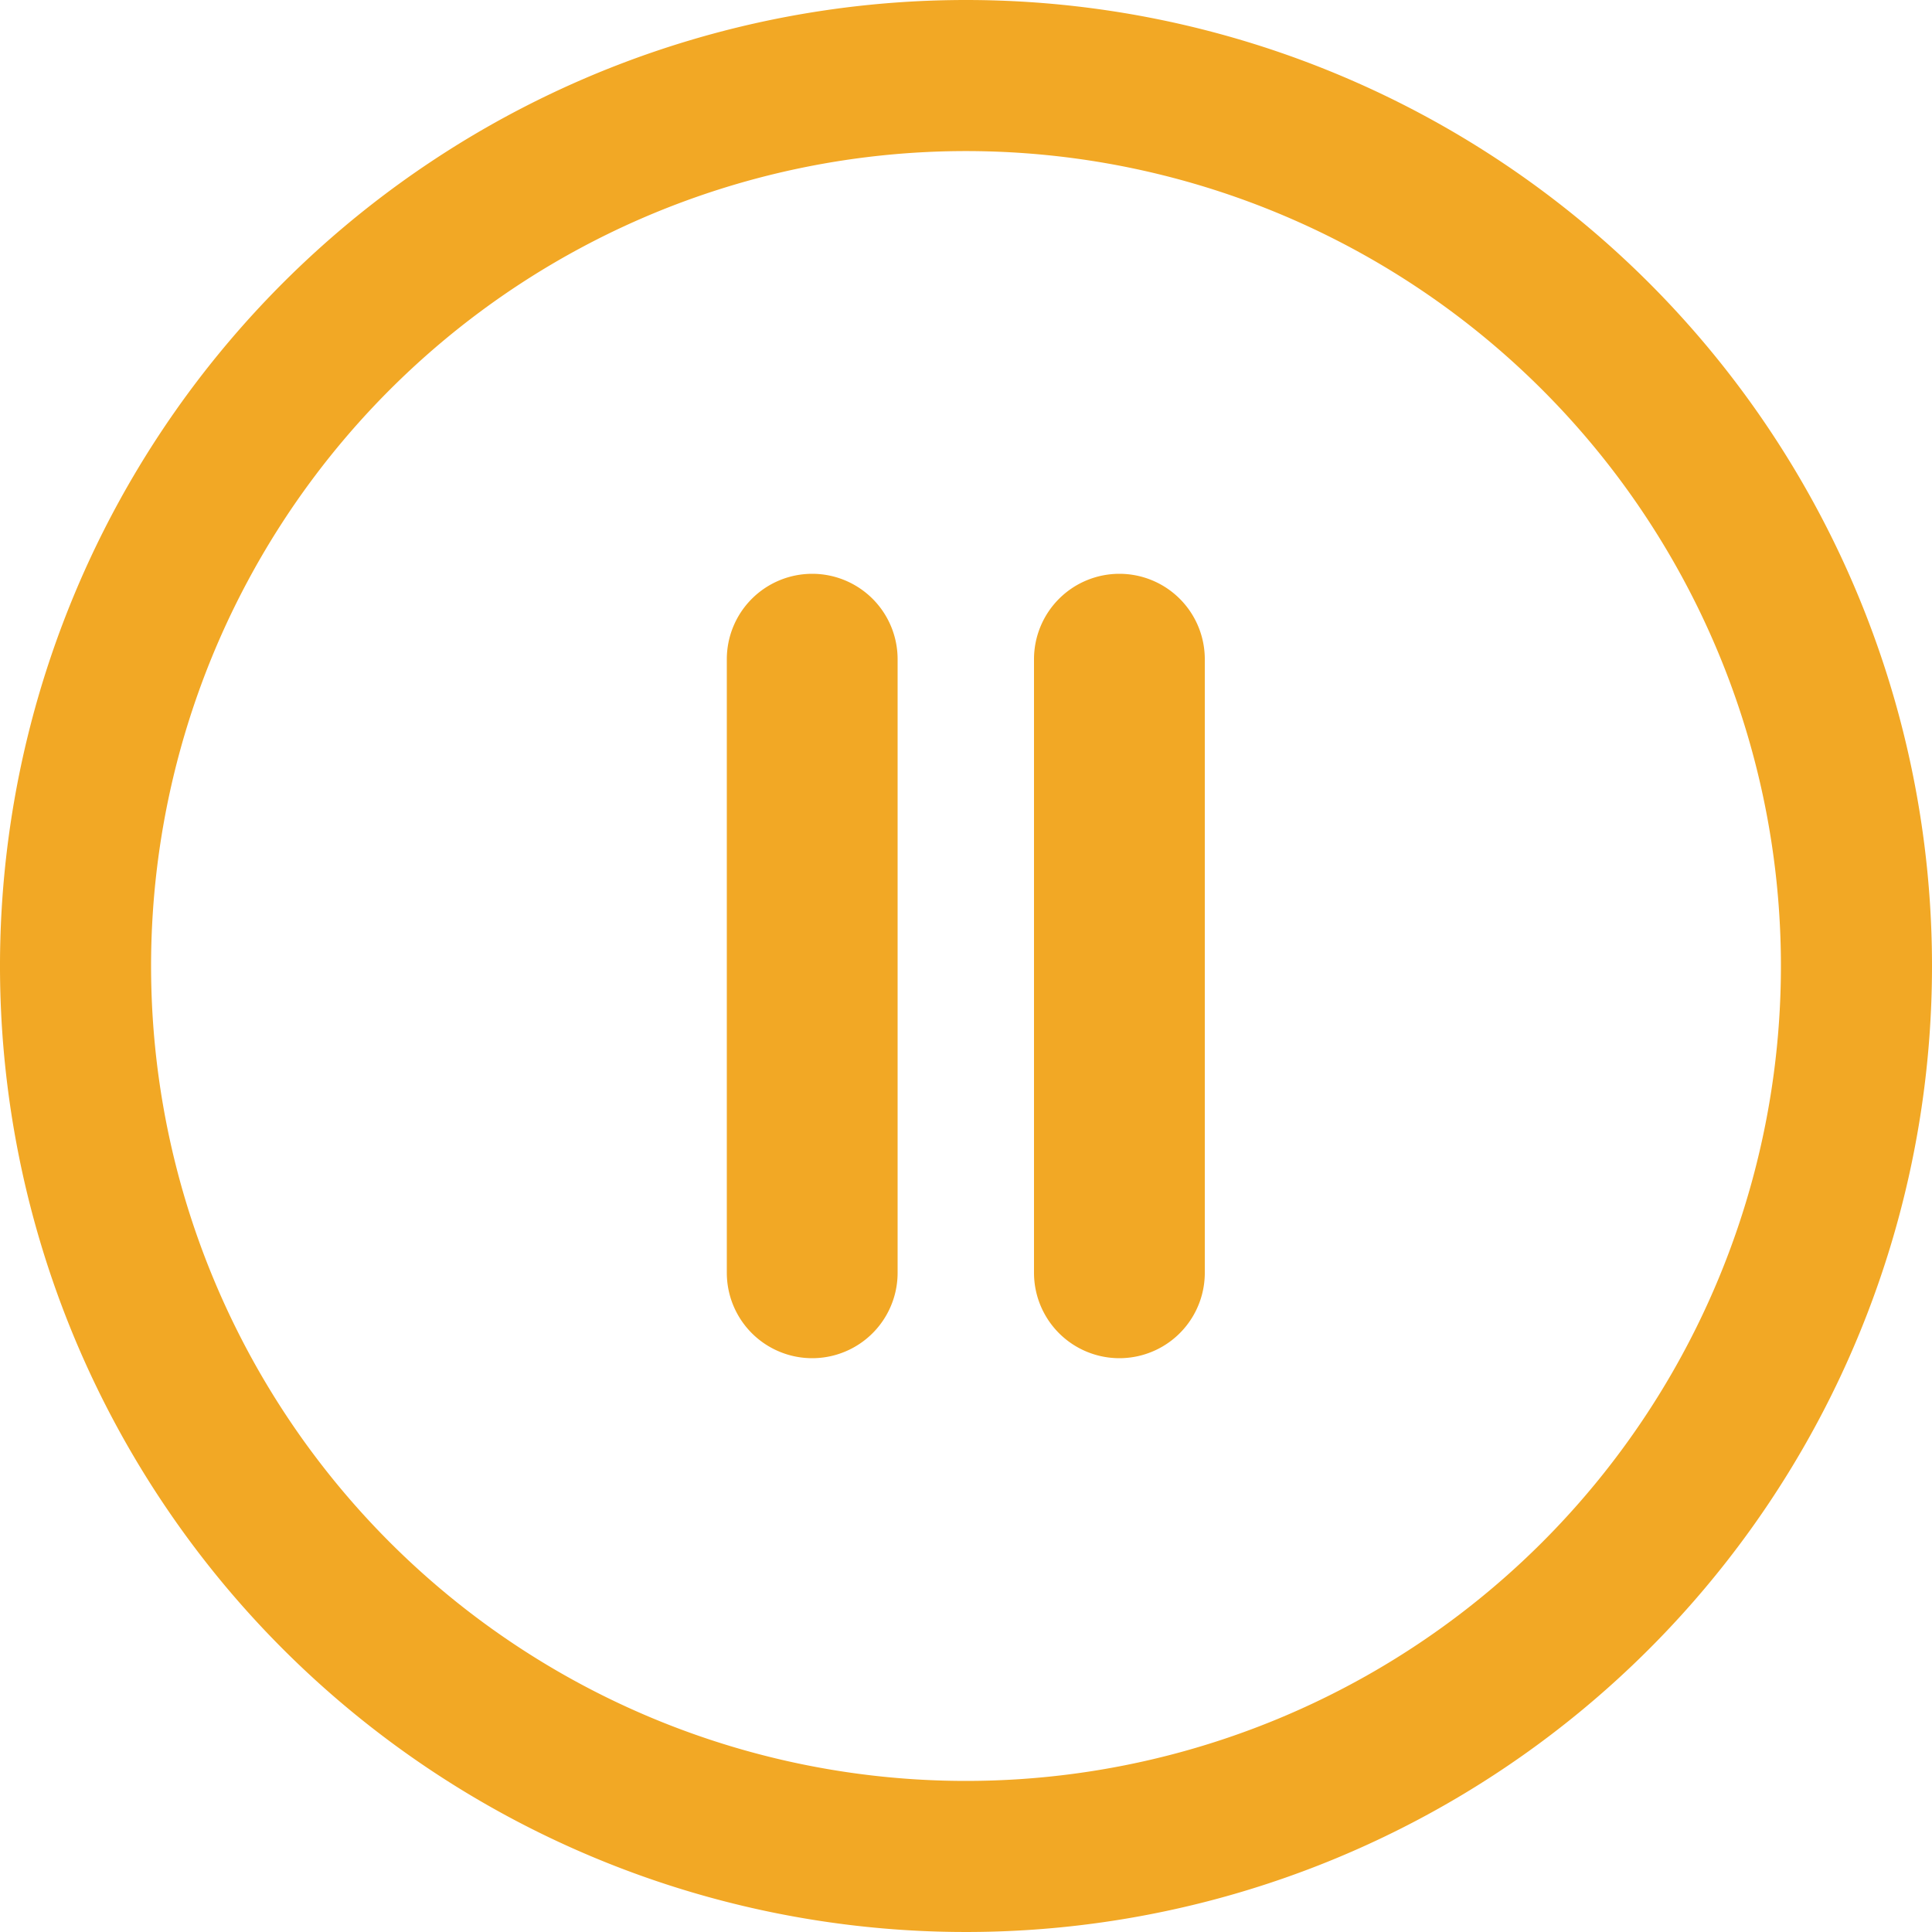 <svg id="Layer_1" data-name="Layer 1" xmlns="http://www.w3.org/2000/svg" viewBox="0 0 50 50"><defs><style>.cls-1{fill:#f2a825;}</style></defs><title>Pending-circle</title><path class="cls-1" d="M50.4,24.45a25,25,0,1,0,25,25A25,25,0,0,0,50.4,24.45Zm0,46.09A21.09,21.09,0,1,1,71.49,49.45,21.09,21.09,0,0,1,50.4,70.54Z" transform="translate(-25.4 -24.45)"/><path class="cls-1" d="M46.42,39.3a2.21,2.21,0,0,0-2.21,2.21V57.39a2.21,2.21,0,1,0,4.42,0V41.5A2.21,2.21,0,0,0,46.42,39.3Z" transform="translate(-25.4 -24.45)"/><path class="cls-1" d="M54.37,39.3a2.21,2.21,0,0,0-2.21,2.21V57.39a2.21,2.21,0,0,0,4.42,0V41.5A2.21,2.21,0,0,0,54.37,39.3Z" transform="translate(-25.4 -24.45)"/></svg>